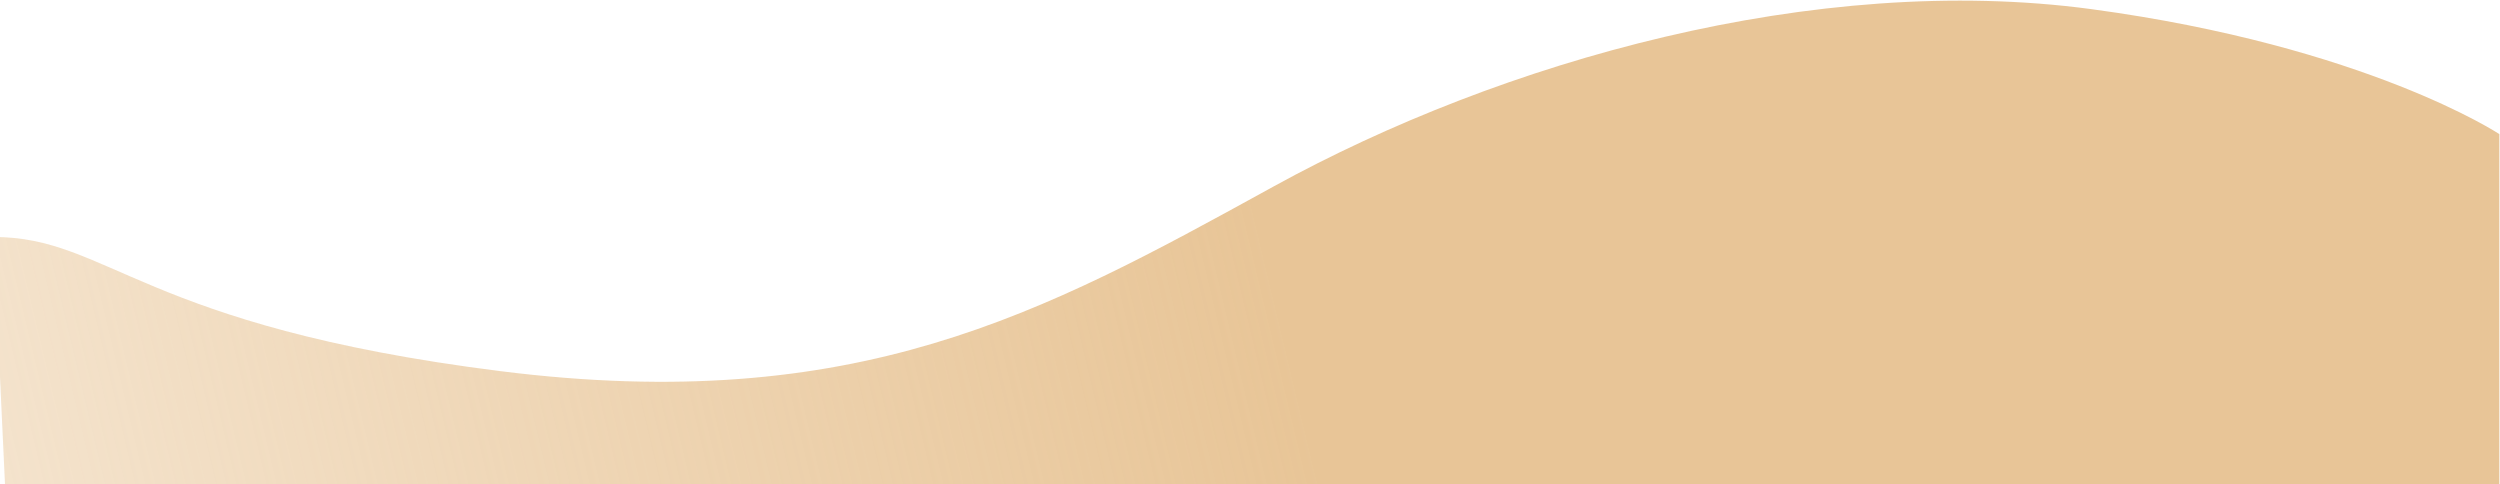 <svg width="1920" height="372" viewBox="0 0 1920 372" fill="none" xmlns="http://www.w3.org/2000/svg">
<path d="M1606 7C1817.5 35.5 1919.5 103 1919.5 103V375.5H4L-5 182C83.5 182 108.15 250.228 384 285C657.5 319.476 801.484 240.318 974.047 145.448L978.5 143C1153.05 47.05 1394.5 -21.5 1606 7Z" fill="url(#paint0_linear_467_5)"/>
<defs>
<linearGradient id="paint0_linear_467_5" x1="988.548" y1="259.139" x2="-1829.67" y2="931.847" gradientUnits="userSpaceOnUse">
<stop stop-color="#E8C597"/>
<stop offset="0.53" stop-color="#E8C597" stop-opacity="0.202"/>
<stop offset="1" stop-color="#E8C597" stop-opacity="0"/>
</linearGradient>
</defs>
</svg>
